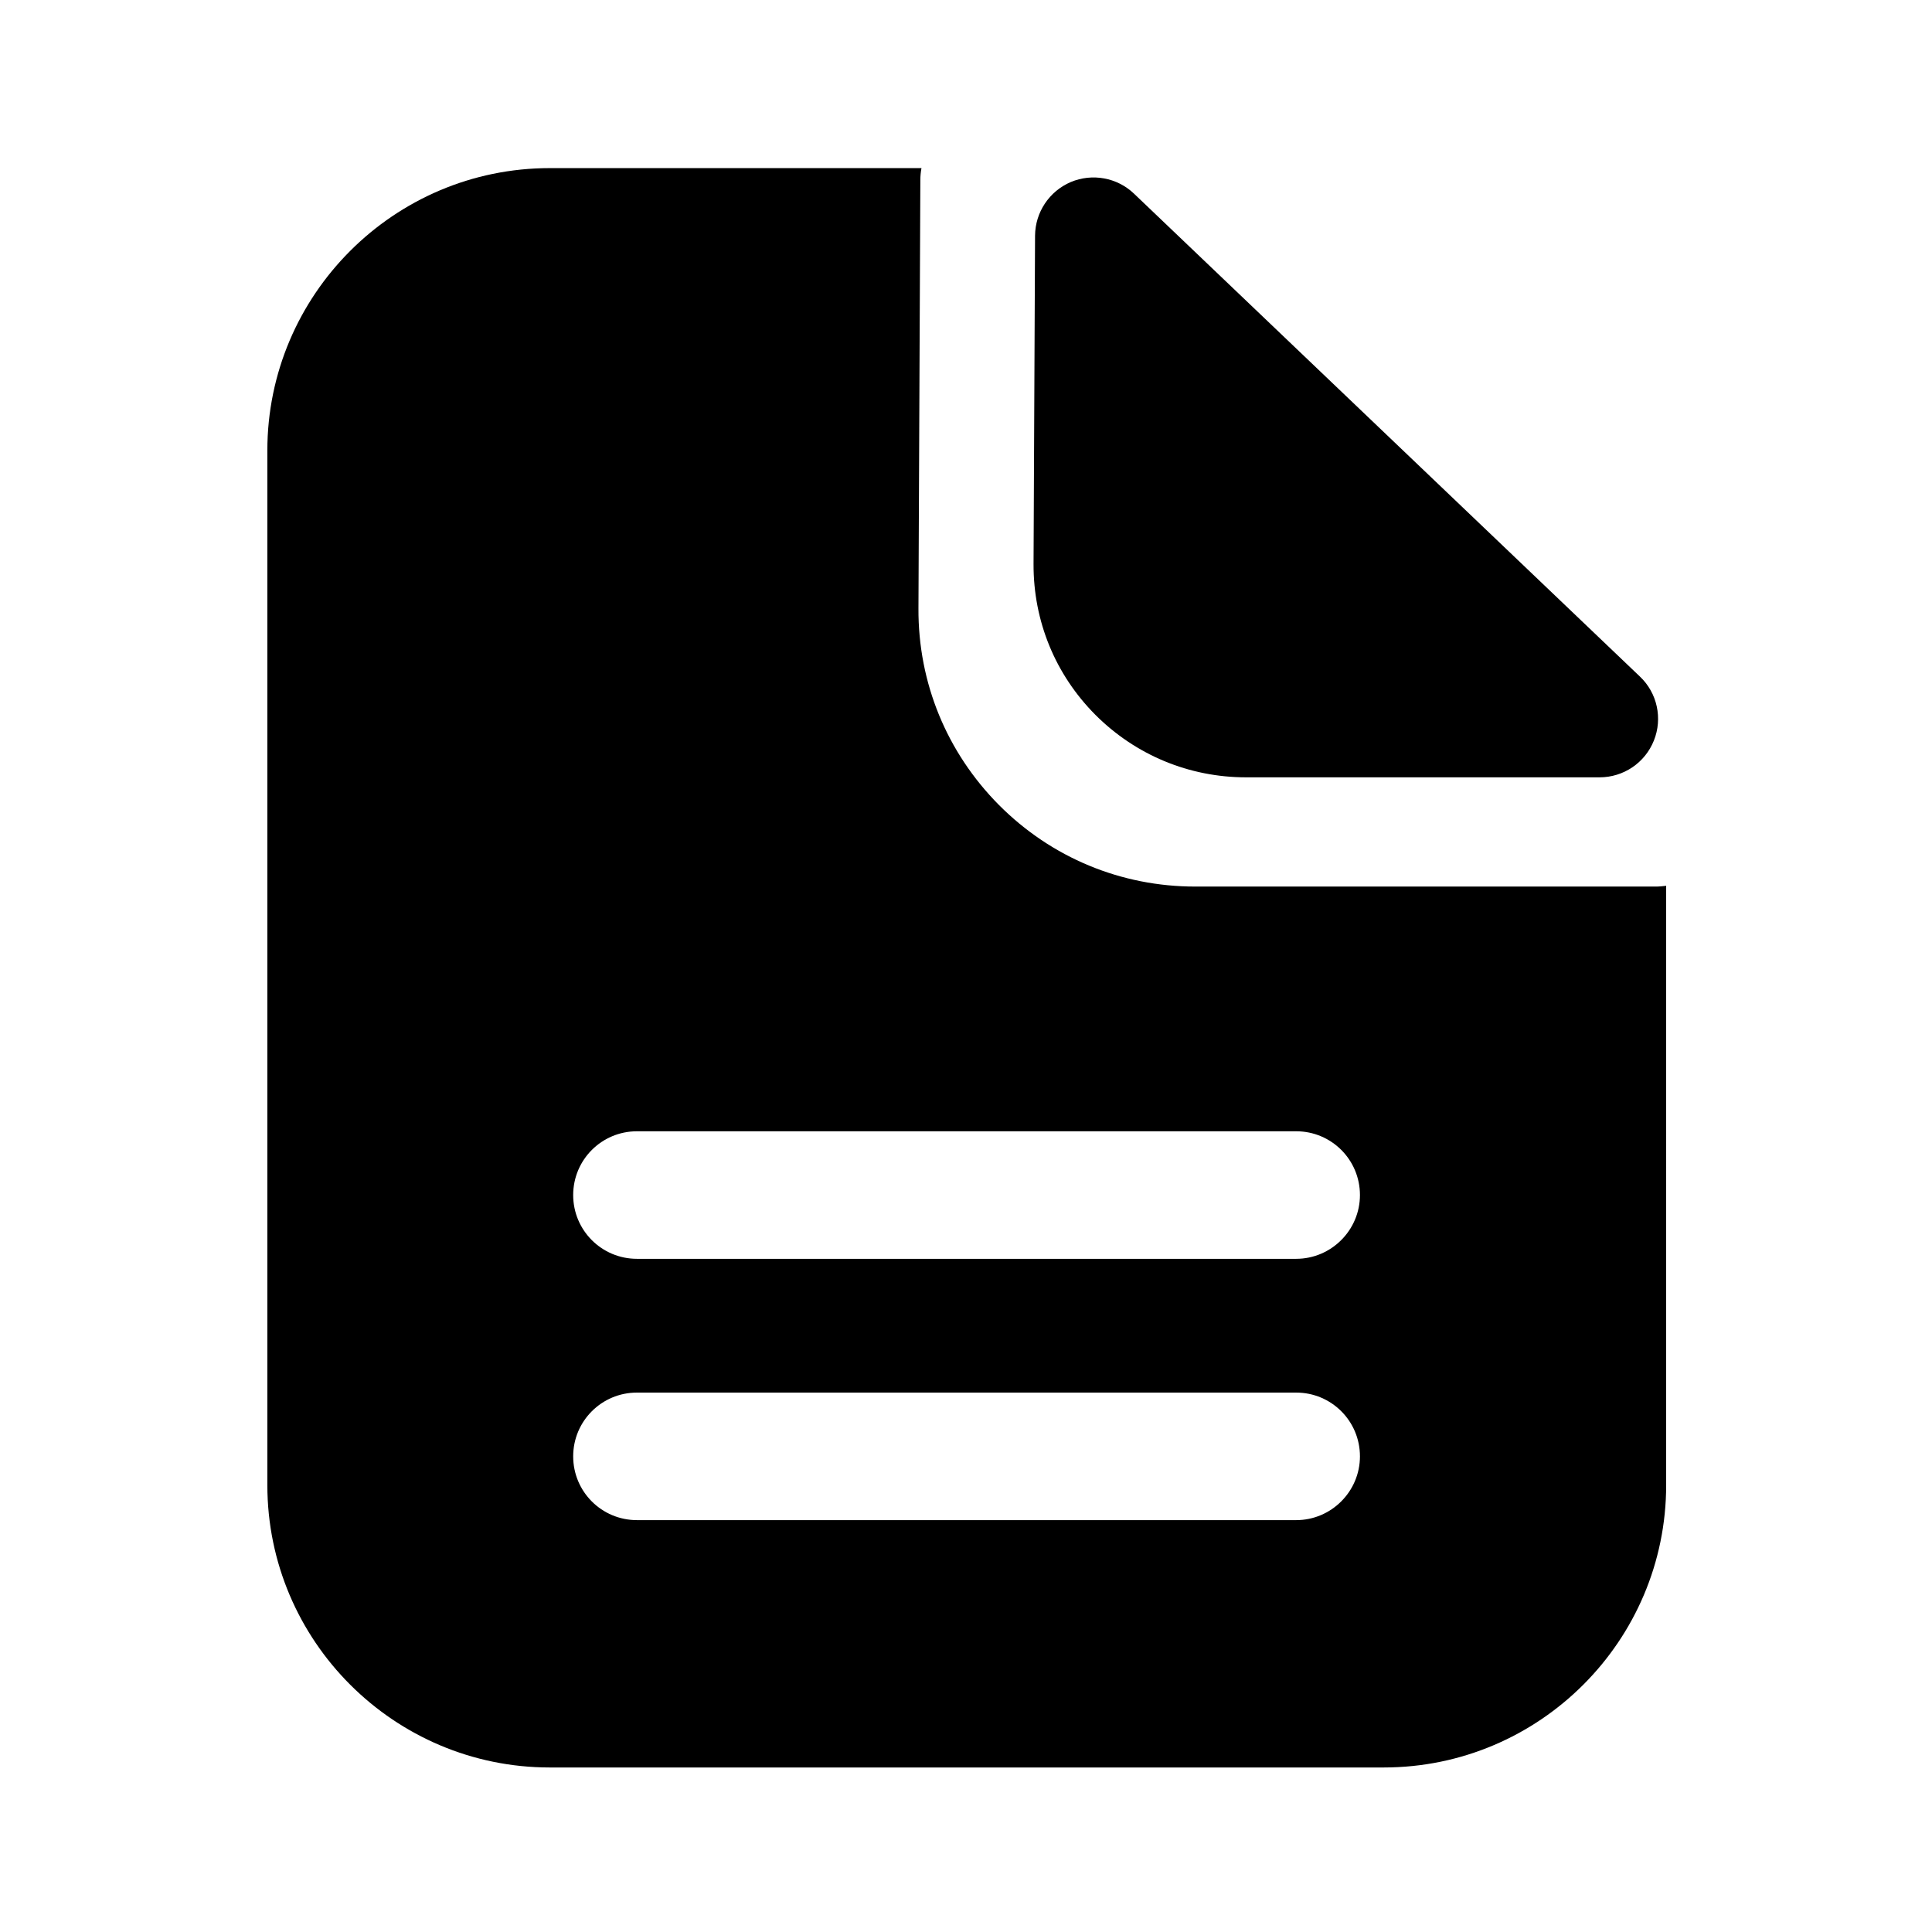<?xml version="1.0" standalone="no"?><!DOCTYPE svg PUBLIC "-//W3C//DTD SVG 1.1//EN" "http://www.w3.org/Graphics/SVG/1.1/DTD/svg11.dtd"><svg t="1607331664726" class="icon" viewBox="0 0 1024 1024" version="1.1" xmlns="http://www.w3.org/2000/svg" p-id="4020" xmlns:xlink="http://www.w3.org/1999/xlink" width="64" height="64"><defs><style type="text/css"></style></defs><path d="M660.4 412c-30.1 0-58.5-11.8-79.8-33.1-21.3-21.4-32.9-49.7-32.8-79.9l0.8-174.1c0.1-12.4 7.5-23.5 18.9-28.4 11.4-4.8 24.6-2.4 33.5 6.1l268.2 256c9.2 8.7 12.1 22.2 7.4 33.9-4.7 11.8-16.1 19.5-28.8 19.5H660.4z" p-id="4021"></path><path d="M877.8 469.9H633.5c-39.3 0-76.2-15.3-104-43.2-27.7-27.9-42.9-64.8-42.7-104.2l1-227c0-2.2 0.2-4.3 0.6-6.4h-197c-82.6 0-149.7 67.2-149.7 149.7v548.3c0 82.6 67.2 149.7 149.7 149.7h442c82.6 0 149.7-67.2 149.7-149.7V469.5c-1.8 0.2-3.6 0.4-5.3 0.4zM687 805.7H337.6c-18.7 0-33.8-15.1-33.8-33.8 0-18.7 15.1-33.8 33.8-33.8H687c18.7 0 33.8 15.1 33.8 33.8 0 18.6-15.2 33.8-33.8 33.8z m0-138.5H337.6c-18.7 0-33.8-15.1-33.8-33.8 0-18.7 15.1-33.8 33.8-33.8H687c18.7 0 33.8 15.1 33.8 33.8 0 18.6-15.2 33.8-33.8 33.8z" p-id="4022"></path></svg>